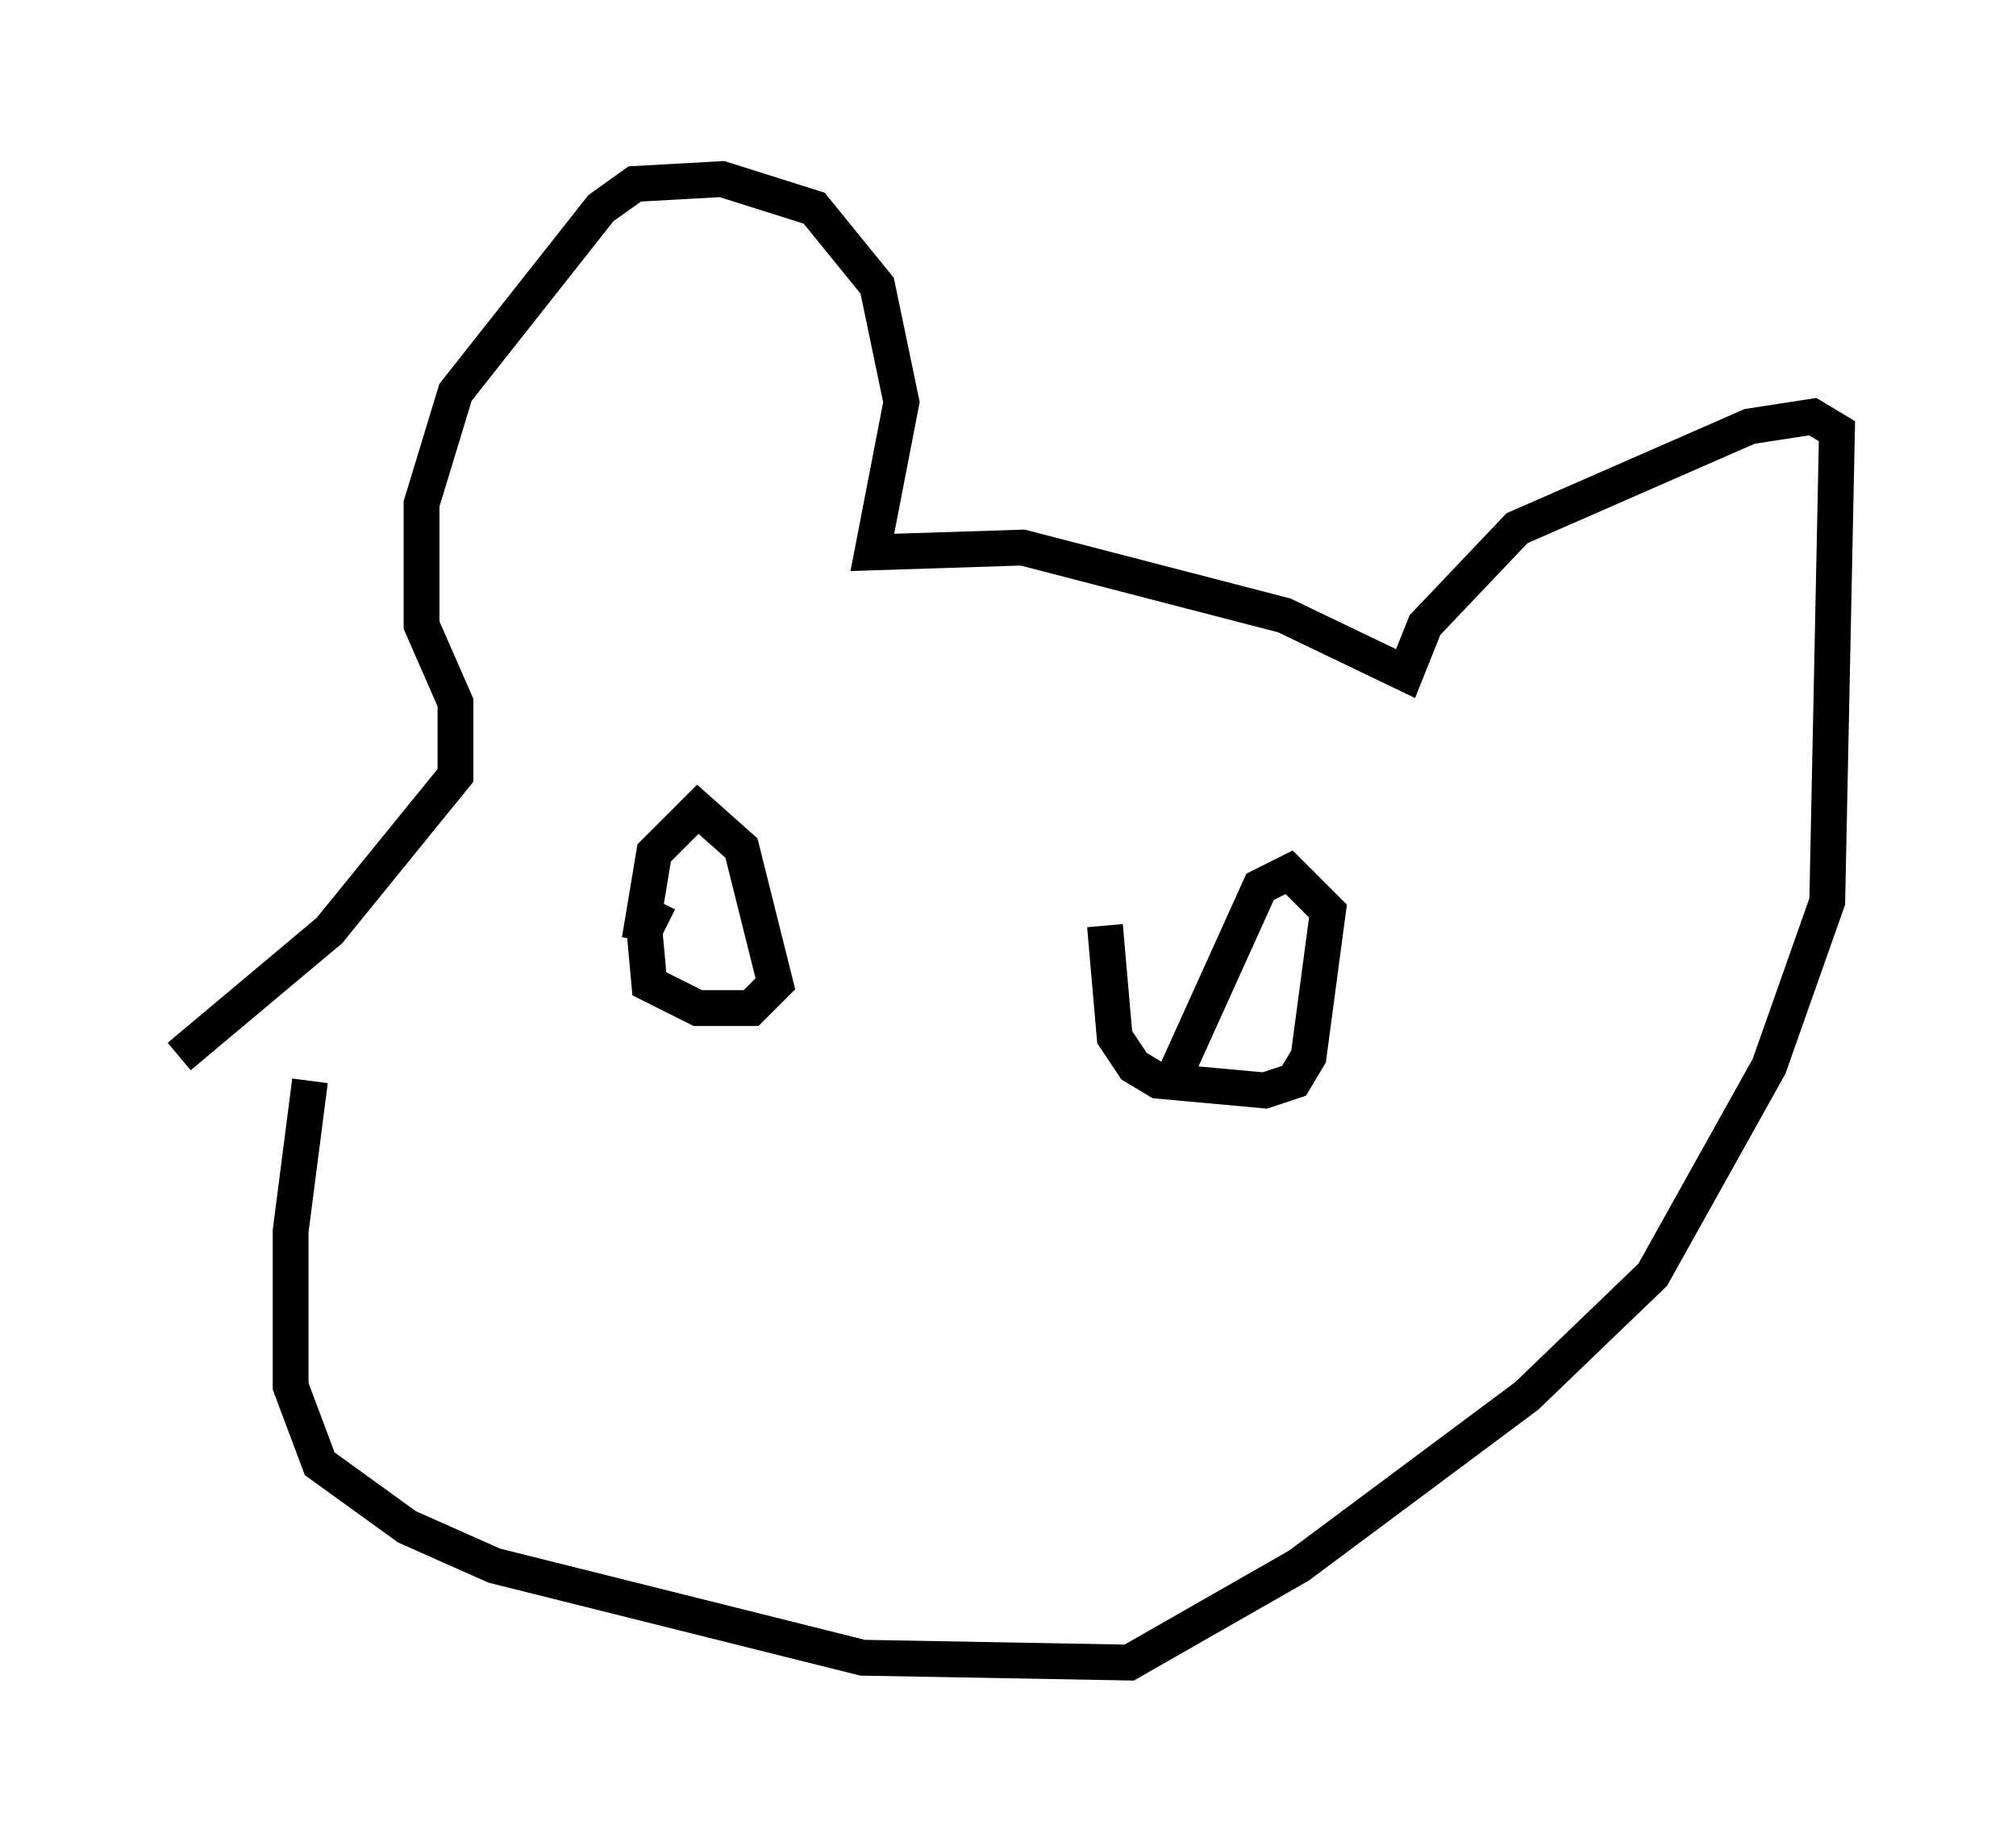 <?xml version="1.0" encoding="utf-8" ?>
<svg baseProfile="full" height="51.407" version="1.1" width="56.278" xmlns="http://www.w3.org/2000/svg" xmlns:ev="http://www.w3.org/2001/xml-events" xmlns:xlink="http://www.w3.org/1999/xlink"><defs /><rect fill="white" height="51.407" width="56.278" x="0" y="0" /><path d="M10.819, 22.591 m-2.165, 7.578 l-0.541, 4.195 0.0, 4.33 l0.812, 2.165 2.436, 1.759 l2.436, 1.083 10.284, 2.571 l7.442, 0.135 4.736, -2.706 l6.36, -4.736 3.518, -3.383 l3.248, -5.819 1.624, -4.601 l0.271, -13.126 -0.677, -0.406 l-1.759, 0.271 -6.495, 2.842 l-2.571, 2.706 -0.541, 1.353 l-3.383, -1.624 -7.307, -1.894 l-4.195, 0.135 0.812, -4.195 l-0.677, -3.248 -1.759, -2.165 l-2.571, -0.812 -2.436, 0.135 l-0.947, 0.677 -4.059, 5.142 l-0.947, 3.112 0.0, 3.383 l0.947, 2.165 0.0, 2.03 l-3.518, 4.33 -4.195, 3.518 m13.396, -4.33 l-0.406, 0.812 0.135, 1.488 l1.353, 0.677 1.488, 0.0 l0.677, -0.677 -0.947, -3.789 l-1.218, -1.083 -1.218, 1.218 l-0.406, 2.436 m12.99, -0.406 l0.271, 3.112 0.541, 0.812 l0.677, 0.406 2.977, 0.271 l0.812, -0.271 0.406, -0.677 l0.541, -4.059 -1.083, -1.083 l-0.812, 0.406 -2.571, 5.683 " fill="none" stroke="black" stroke-width="1" /></svg>